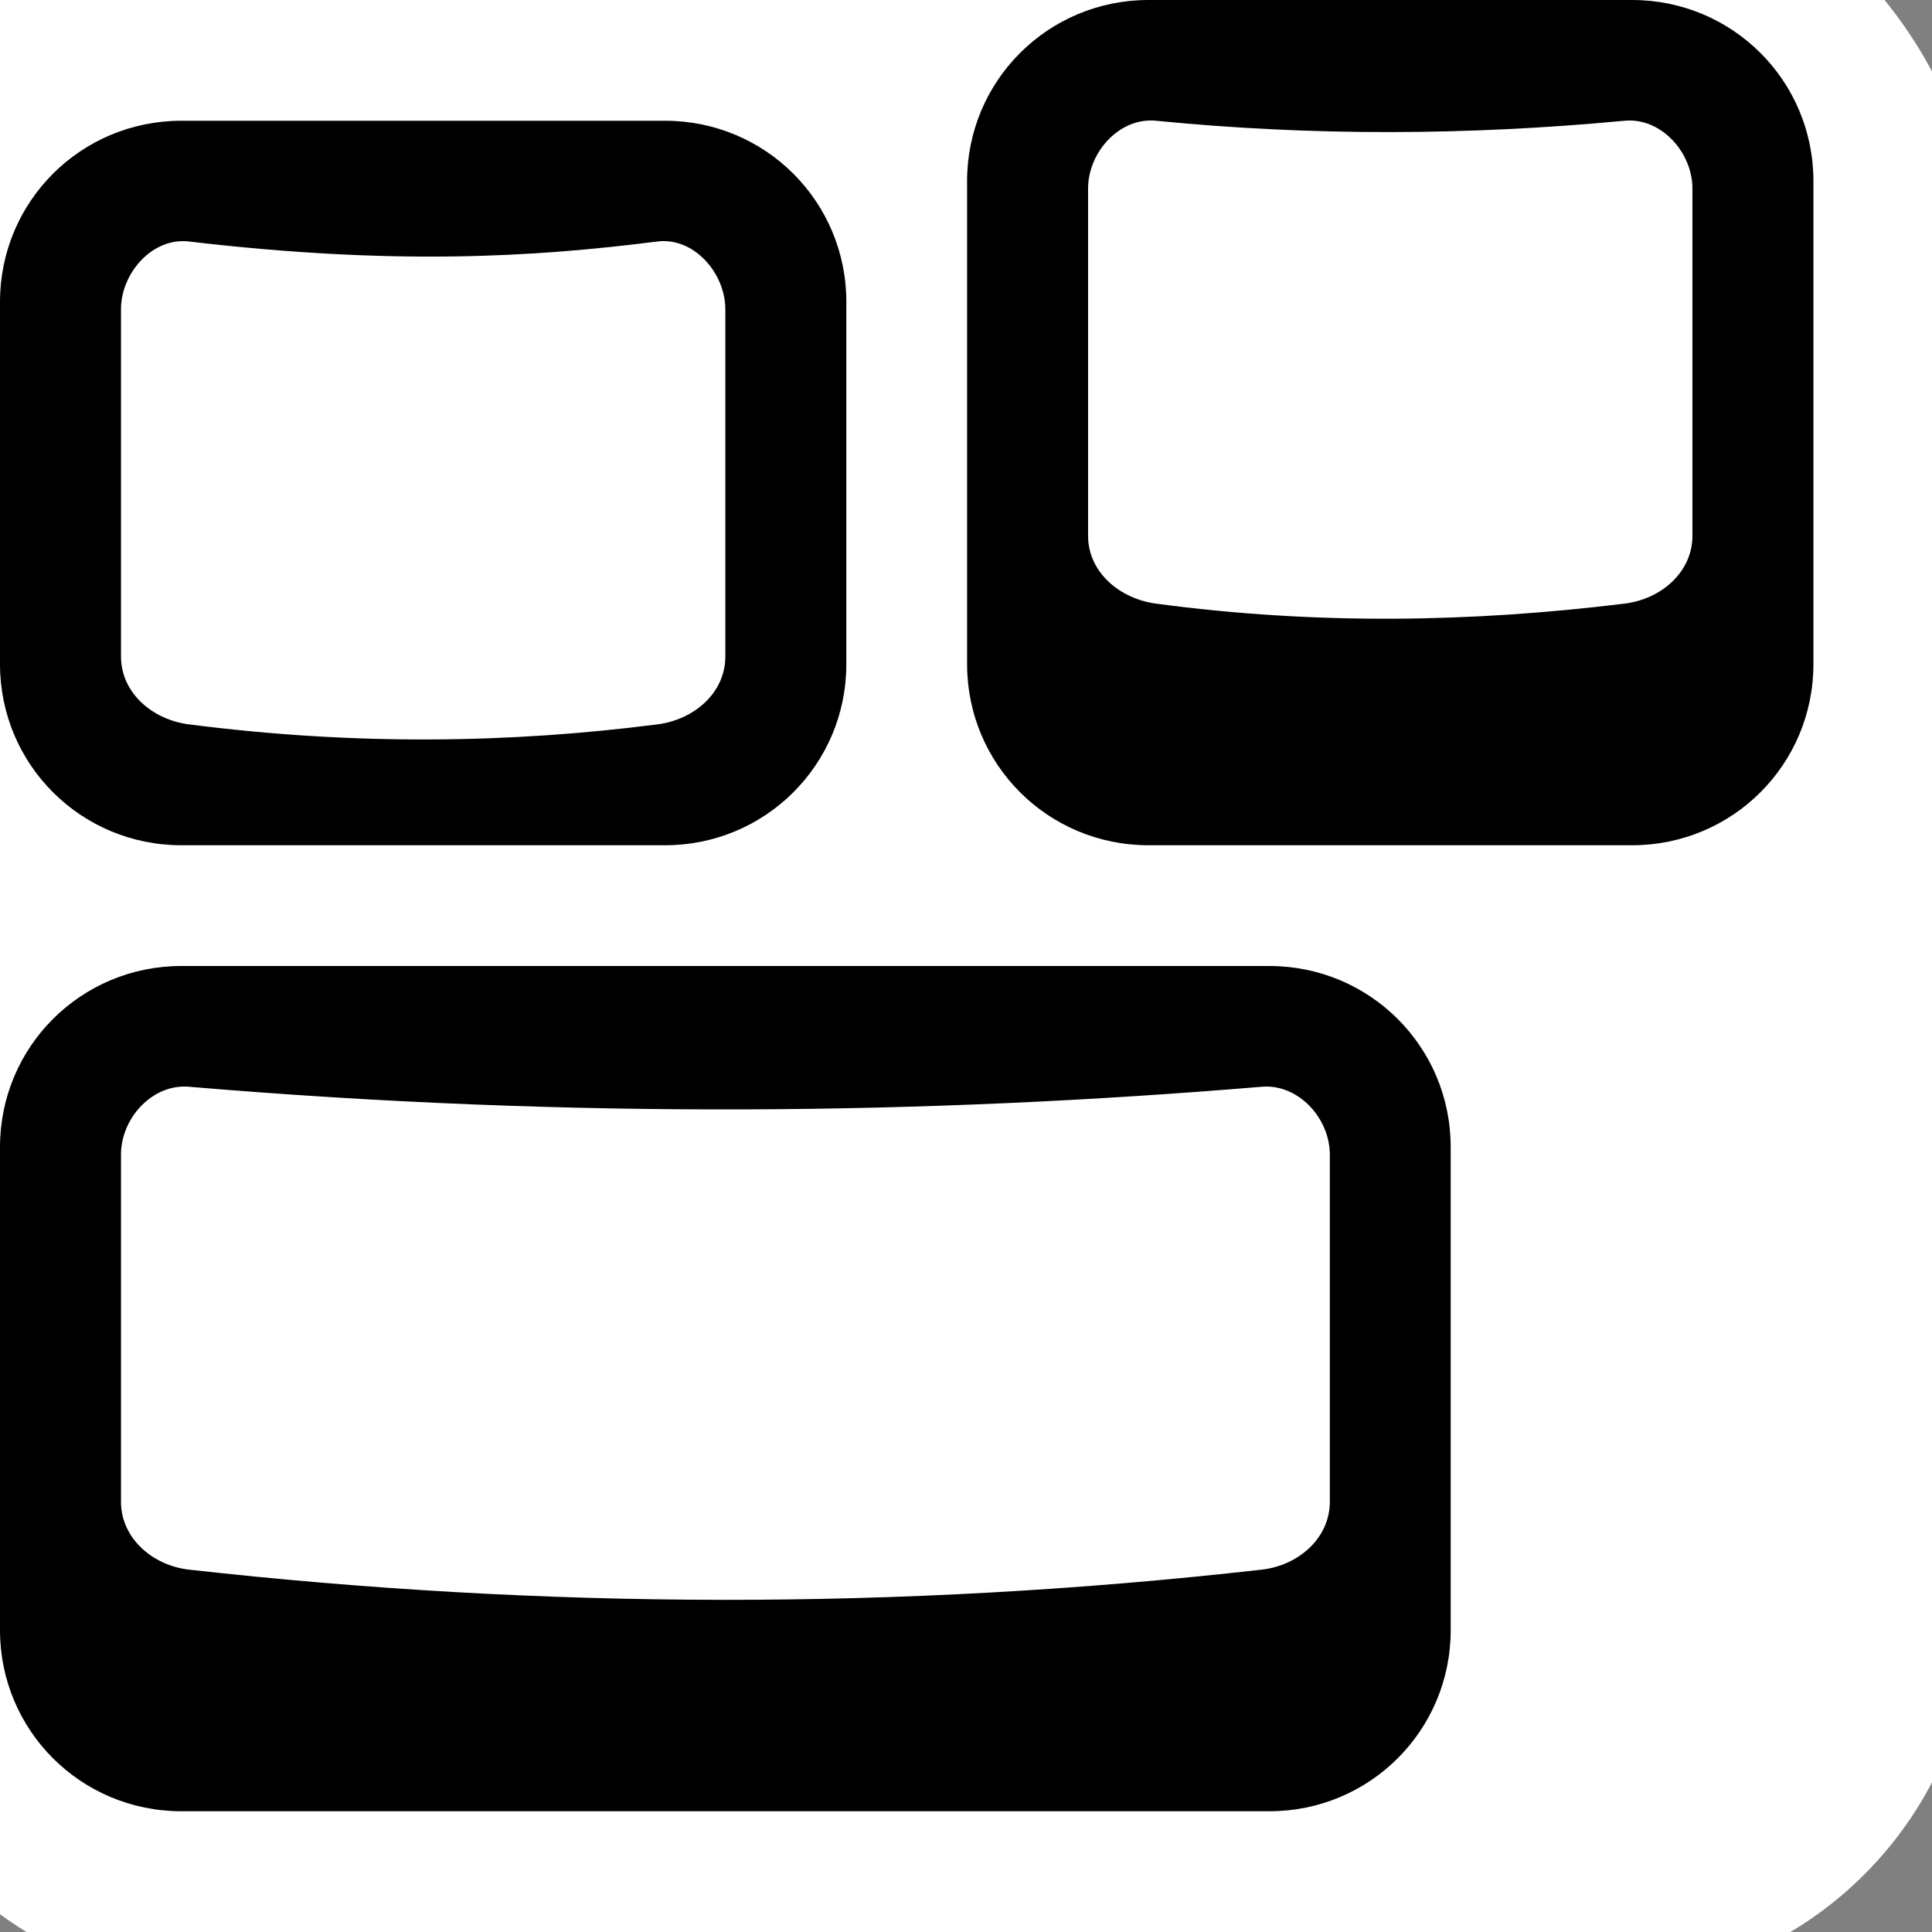 <?xml version="1.0" encoding="UTF-8" standalone="no"?>
<!-- Created with Inkscape (http://www.inkscape.org/) -->

<svg
   xmlns:dc="http://purl.org/dc/elements/1.1/"
   xmlns:cc="http://creativecommons.org/ns#"
   xmlns:rdf="http://www.w3.org/1999/02/22-rdf-syntax-ns#"
   xmlns:svg="http://www.w3.org/2000/svg"
   xmlns="http://www.w3.org/2000/svg"
   xmlns:sodipodi="http://sodipodi.sourceforge.net/DTD/sodipodi-0.dtd"
   xmlns:inkscape="http://www.inkscape.org/namespaces/inkscape"
   sodipodi:docname="preferences-desktop-keyboard-shortcuts-symbolic.svg"
   width="16"
   inkscape:version="0.48.5 r10040"
   version="1.1"
   height="16"
   id="svg7384">
  <rect width="100%" height="100%" fill="#808080" stroke="none"/>
  <sodipodi:namedview
     inkscape:pageopacity="1"
     inkscape:snap-to-guides="true"
     borderopacity="1"
     inkscape:window-maximized="1"
     inkscape:snap-bbox="true"
     inkscape:object-nodes="false"
     inkscape:object-paths="false"
     inkscape:window-width="1914"
     pagecolor="#555753"
     gridtolerance="10"
     inkscape:pageshadow="2"
     bordercolor="#666666"
     inkscape:current-layer="layer11"
     showguides="true"
     id="namedview88"
     showborder="false"
     inkscape:bbox-paths="false"
     inkscape:snap-global="true"
     inkscape:window-x="0"
     inkscape:window-y="25"
     inkscape:snap-nodes="true"
     inkscape:guide-bbox="true"
     inkscape:snap-grids="true"
     objecttolerance="10"
     inkscape:cx="23.851211"
     inkscape:cy="1.6182238"
     inkscape:snap-others="false"
     showgrid="false"
     inkscape:snap-bbox-midpoints="false"
     guidetolerance="10"
     inkscape:zoom="18.283042"
     inkscape:window-height="1031">
    <inkscape:grid
       enabled="true"
       type="xygrid"
       id="grid4866"
       snapvisiblegridlinesonly="true"
       visible="true"
       empspacing="2"
       spacingx="1px"
       spacingy="1px" />
  </sodipodi:namedview>
  <title
     id="title9167">Gnome Symbolic Icon Theme</title>
  <defs
     id="defs7386" />
  <g
     inkscape:label="status"
     id="layer9"
     style="display:inline"
     inkscape:groupmode="layer"
     transform="translate(-243,-509)" />
  <g
     inkscape:label="devices"
     id="layer10"
     inkscape:groupmode="layer"
     transform="translate(-243,-509)" />
  <g
     inkscape:label="apps"
     id="layer11"
     inkscape:groupmode="layer"
     transform="translate(-243,-509)">
    <rect
       style="fill:#ffffff;fill-opacity:1;stroke:none"
       id="rect2995"
       width="17.776"
       height="17.667"
       x="241.578"
       y="507.771"
       ry="3.122" />
    <path
       sodipodi:nodetypes="ssssssssssssssssss"
       d="m 244.502,517 c -0.832,0 -1.502,0.669 -1.502,1.5 l 0,4 c 0,0.831 0.67,1.5 1.502,1.5 l 9.01,0 c 0.832,0 1.502,-0.669 1.502,-1.5 l 0,-4 c 0,-0.831 -0.67,-1.5 -1.502,-1.5 z m 0.063,1 c 3.186,0.269 6.116,0.231 8.885,0 0.302,-0.025 0.563,0.26 0.563,0.562 l 0,2.875 c 0,0.303 -0.262,0.528 -0.563,0.562 -3.004,0.34 -5.964,0.327 -8.885,0 -0.301,-0.034 -0.563,-0.26 -0.563,-0.562 l 0,-2.875 c 0,-0.303 0.261,-0.588 0.563,-0.562 z"
       id="rect5333-9"
       style="color:#000000;fill:#000000;fill-opacity:1;fill-rule:nonzero;stroke:none;stroke-width:1;marker:none;visibility:visible;display:inline;overflow:visible;enable-background:accumulate"
       inkscape:connector-curvature="0" />
    <path
       sodipodi:nodetypes="ssssssssssssssssss"
       d="m 252.511,509 c -0.832,0 -1.502,0.669 -1.502,1.5 l 0,4 c 0,0.831 0.67,1.5 1.502,1.5 l 4.005,0 c 0.832,0 1.502,-0.669 1.502,-1.5 l 0,-4 c 0,-0.831 -0.67,-1.5 -1.502,-1.5 z m 0.063,1 c 1.293,0.128 2.586,0.122 3.879,0 0.302,-0.029 0.563,0.26 0.563,0.562 l 0,2.875 c 0,0.303 -0.262,0.526 -0.563,0.562 -1.255,0.154 -2.541,0.179 -3.879,0 -0.301,-0.04 -0.563,-0.26 -0.563,-0.562 l 0,-2.875 c 0,-0.303 0.261,-0.592 0.563,-0.562 z"
       id="rect5333-9-8"
       style="color:#000000;fill:#000000;fill-opacity:1;fill-rule:nonzero;stroke:none;stroke-width:1;marker:none;visibility:visible;display:inline;overflow:visible;enable-background:accumulate"
       inkscape:connector-curvature="0" />
    <path
       sodipodi:nodetypes="ssssssssssssssssss"
       d="m 244.502,510 c -0.832,0 -1.502,0.669 -1.502,1.5 l 0,3 c 0,0.831 0.67,1.5 1.502,1.5 l 4.005,0 c 0.832,0 1.502,-0.669 1.502,-1.5 l 0,-3 c 0,-0.831 -0.67,-1.5 -1.502,-1.5 z m 0.063,1 c 1.692,0.199 2.848,0.131 3.879,0 0.301,-0.038 0.563,0.26 0.563,0.562 l 0,2.875 c 0,0.303 -0.262,0.524 -0.563,0.562 -1.215,0.156 -2.498,0.177 -3.879,0 -0.301,-0.038 -0.563,-0.26 -0.563,-0.562 l 0,-2.875 c 0,-0.303 0.262,-0.598 0.563,-0.562 z"
       id="path11636"
       style="color:#000000;fill:#000000;fill-opacity:1;fill-rule:nonzero;stroke:none;stroke-width:1;marker:none;visibility:visible;display:inline;overflow:visible;enable-background:accumulate"
       inkscape:connector-curvature="0" />
  </g>
  <g
     inkscape:label="places"
     id="layer13"
     inkscape:groupmode="layer"
     transform="translate(-243,-509)" />
  <g
     inkscape:label="mimetypes"
     id="layer14"
     inkscape:groupmode="layer"
     transform="translate(-243,-509)" />
  <g
     inkscape:label="emblems"
     id="layer15"
     style="display:inline"
     inkscape:groupmode="layer"
     transform="translate(-243,-509)" />
  <g
     inkscape:label="emotes"
     id="g71291"
     style="display:inline"
     inkscape:groupmode="layer"
     transform="translate(-243,-509)" />
  <g
     inkscape:label="categories"
     id="g4953"
     style="display:inline"
     inkscape:groupmode="layer"
     transform="translate(-243,-509)" />
  <g
     inkscape:label="actions"
     id="layer12"
     style="display:inline"
     inkscape:groupmode="layer"
     transform="translate(-243,-509)" />
</svg>
